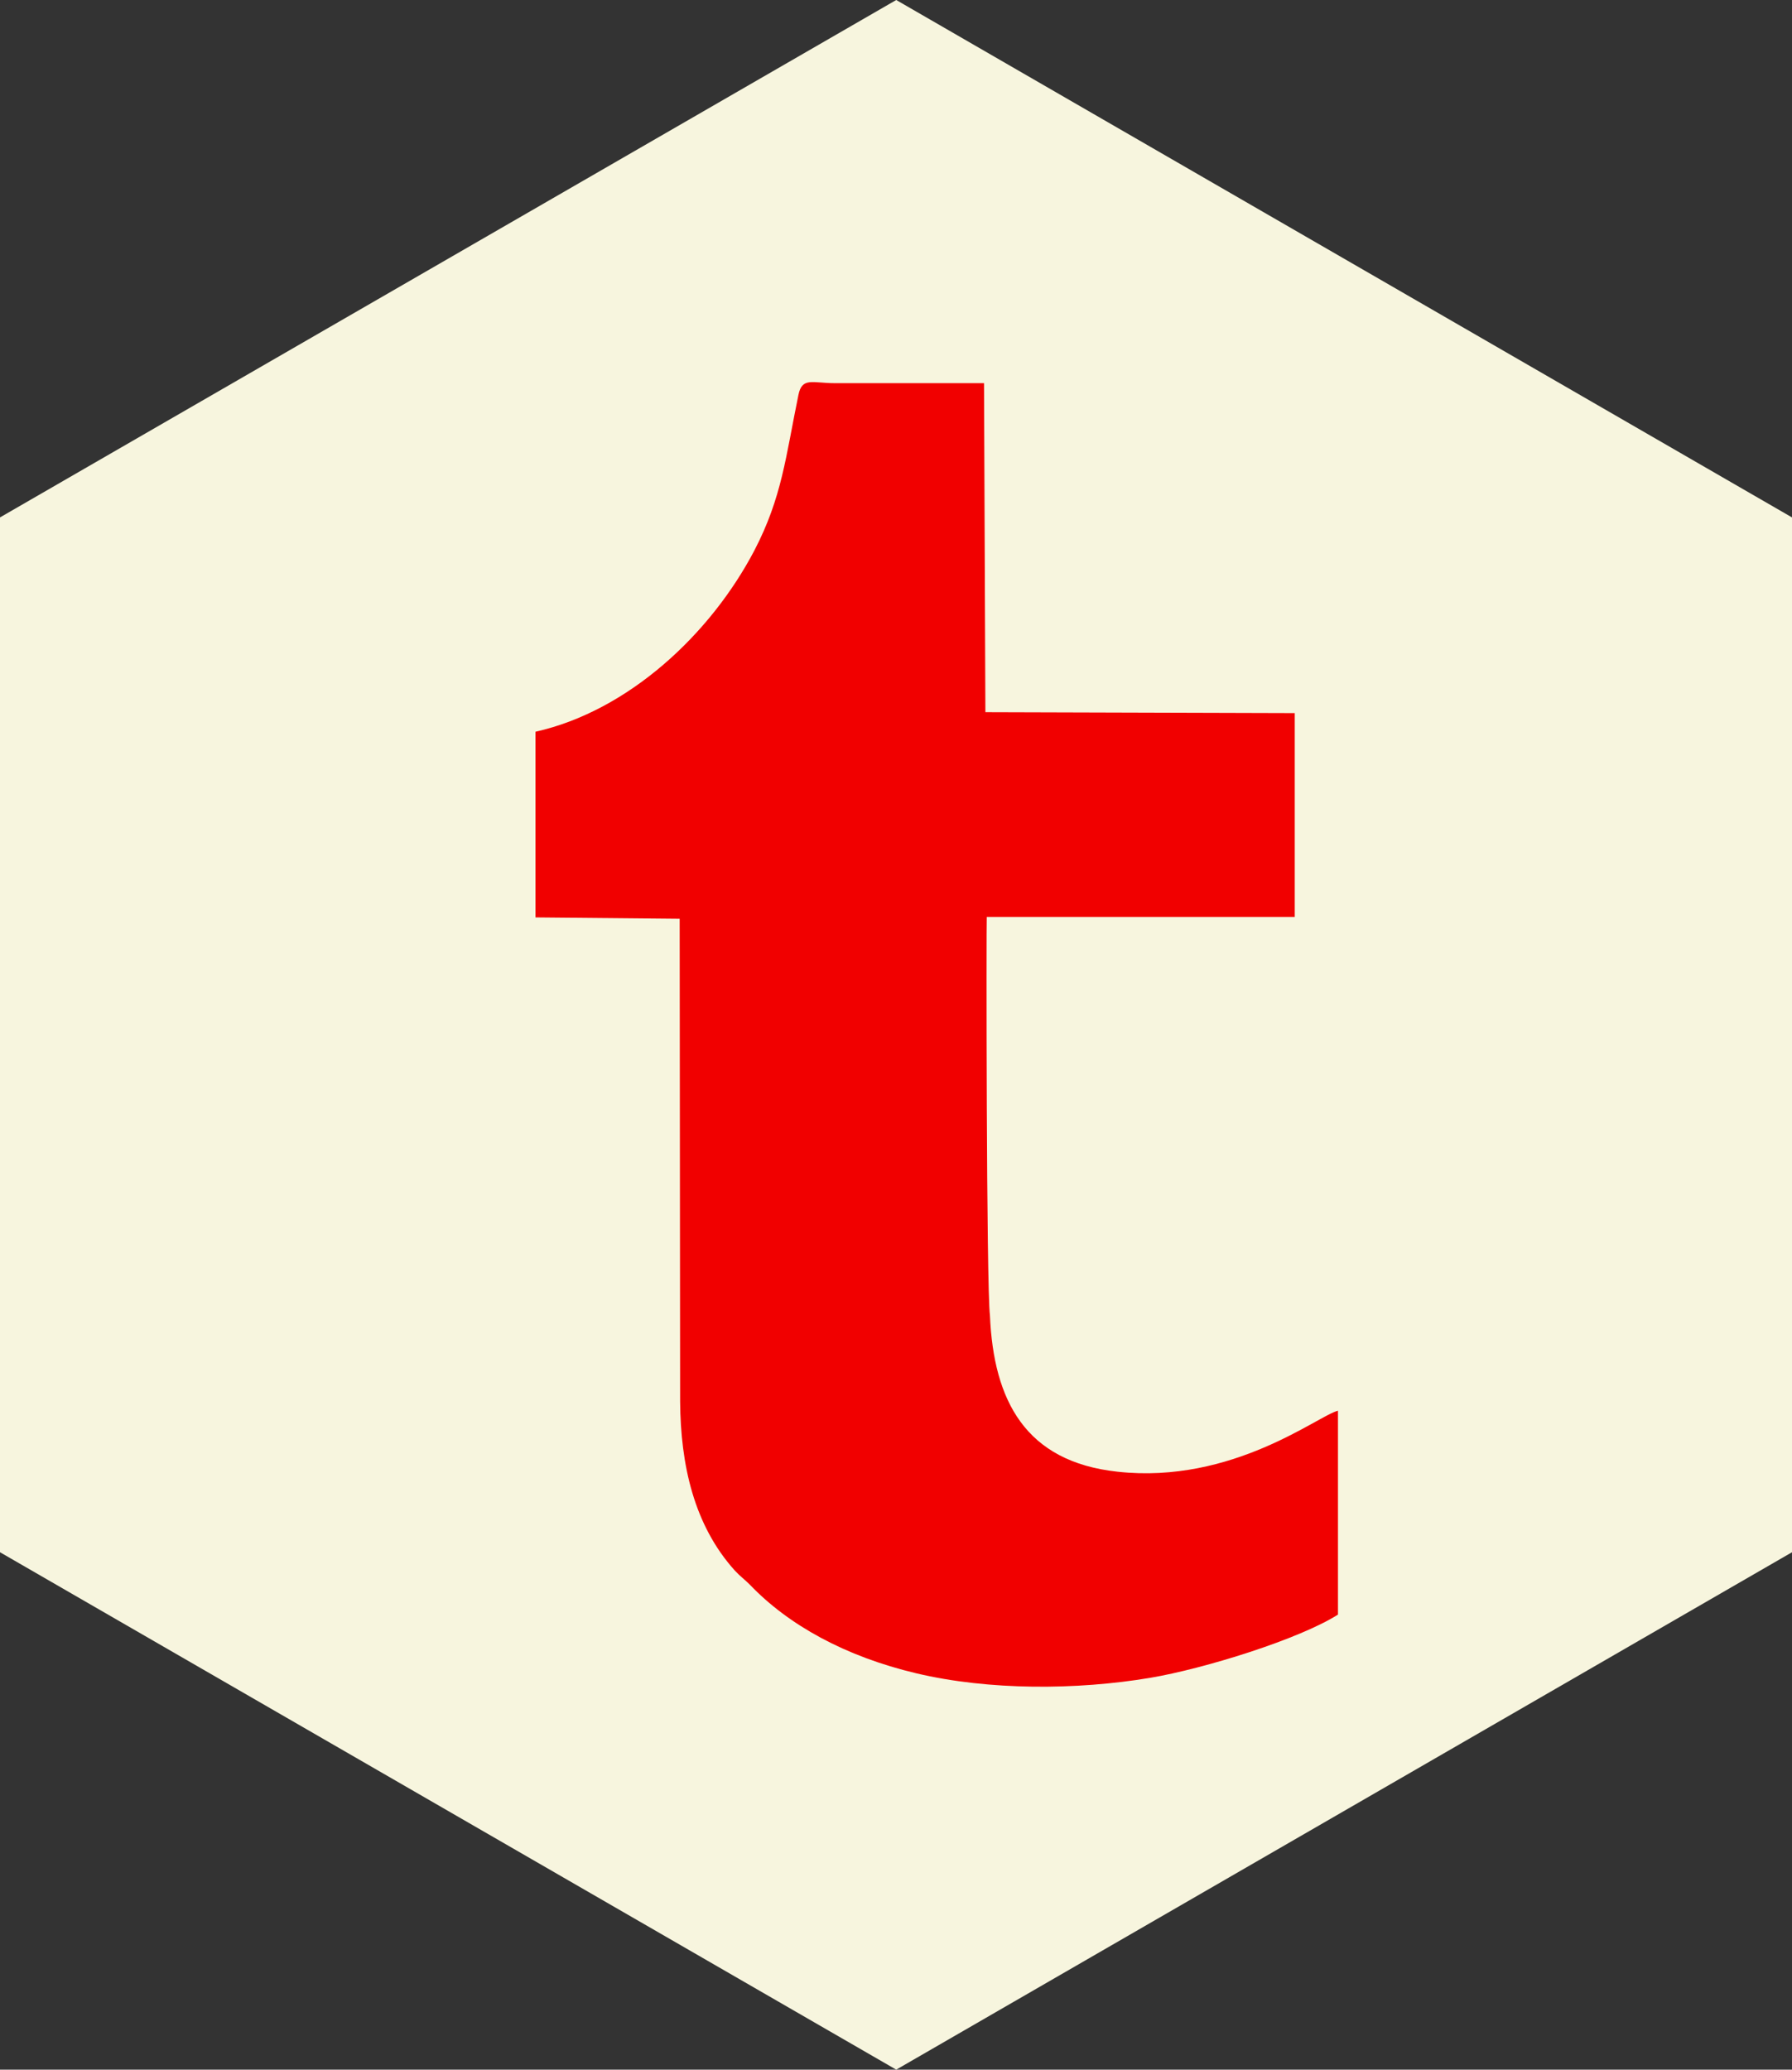 <?xml version="1.0" encoding="utf-8"?>
<!-- Generator: Adobe Illustrator 17.1.0, SVG Export Plug-In . SVG Version: 6.00 Build 0)  -->
<!DOCTYPE svg PUBLIC "-//W3C//DTD SVG 1.1//EN" "http://www.w3.org/Graphics/SVG/1.1/DTD/svg11.dtd">
<svg version="1.1" id="Isolation_Mode" xmlns="http://www.w3.org/2000/svg" xmlns:xlink="http://www.w3.org/1999/xlink" x="0px"
	 y="0px" viewBox="0 0 393.9 454.8" enable-background="new 0 0 393.9 454.8" xml:space="preserve">
<rect x="0" y="0" width="393.9" height="454.8" fill="#333333" stroke="none"/>
<polygon fill="#F7F5DE" points="393.9,341.1 197,454.8 0,341.1 0,113.7 197,0 393.9,113.7 "/>
<path fill-rule="evenodd" clip-rule="evenodd" fill="#F10000" d="M149.5,308c0.1,13.8,3,27.1,12,37.1c1.2,1.3,2.2,2,3.3,3.1
	c8.5,8.9,21,15.8,36.6,19.5c16,3.8,35.3,3.7,51.4,1c11.9-2,32.8-8.5,41.3-13.9l0-44.8c-4.3,1-23.1,16.2-48.5,13.4
	c-20.2-2.2-27.2-15.6-28-34.3c-0.8-6.5-0.8-86.3-0.7-87.6l67.7,0l0-44.8l-68-0.2l-0.3-72.3l-32.8,0c-4.9,0-7.2-1.4-8,2.6
	c-2.8,13.6-3.6,22.5-9.7,34.2c-9.6,18.3-27.6,35.2-48.1,39.8v40.8l31.7,0.3L149.5,308L149.5,308z"/>
</svg>
